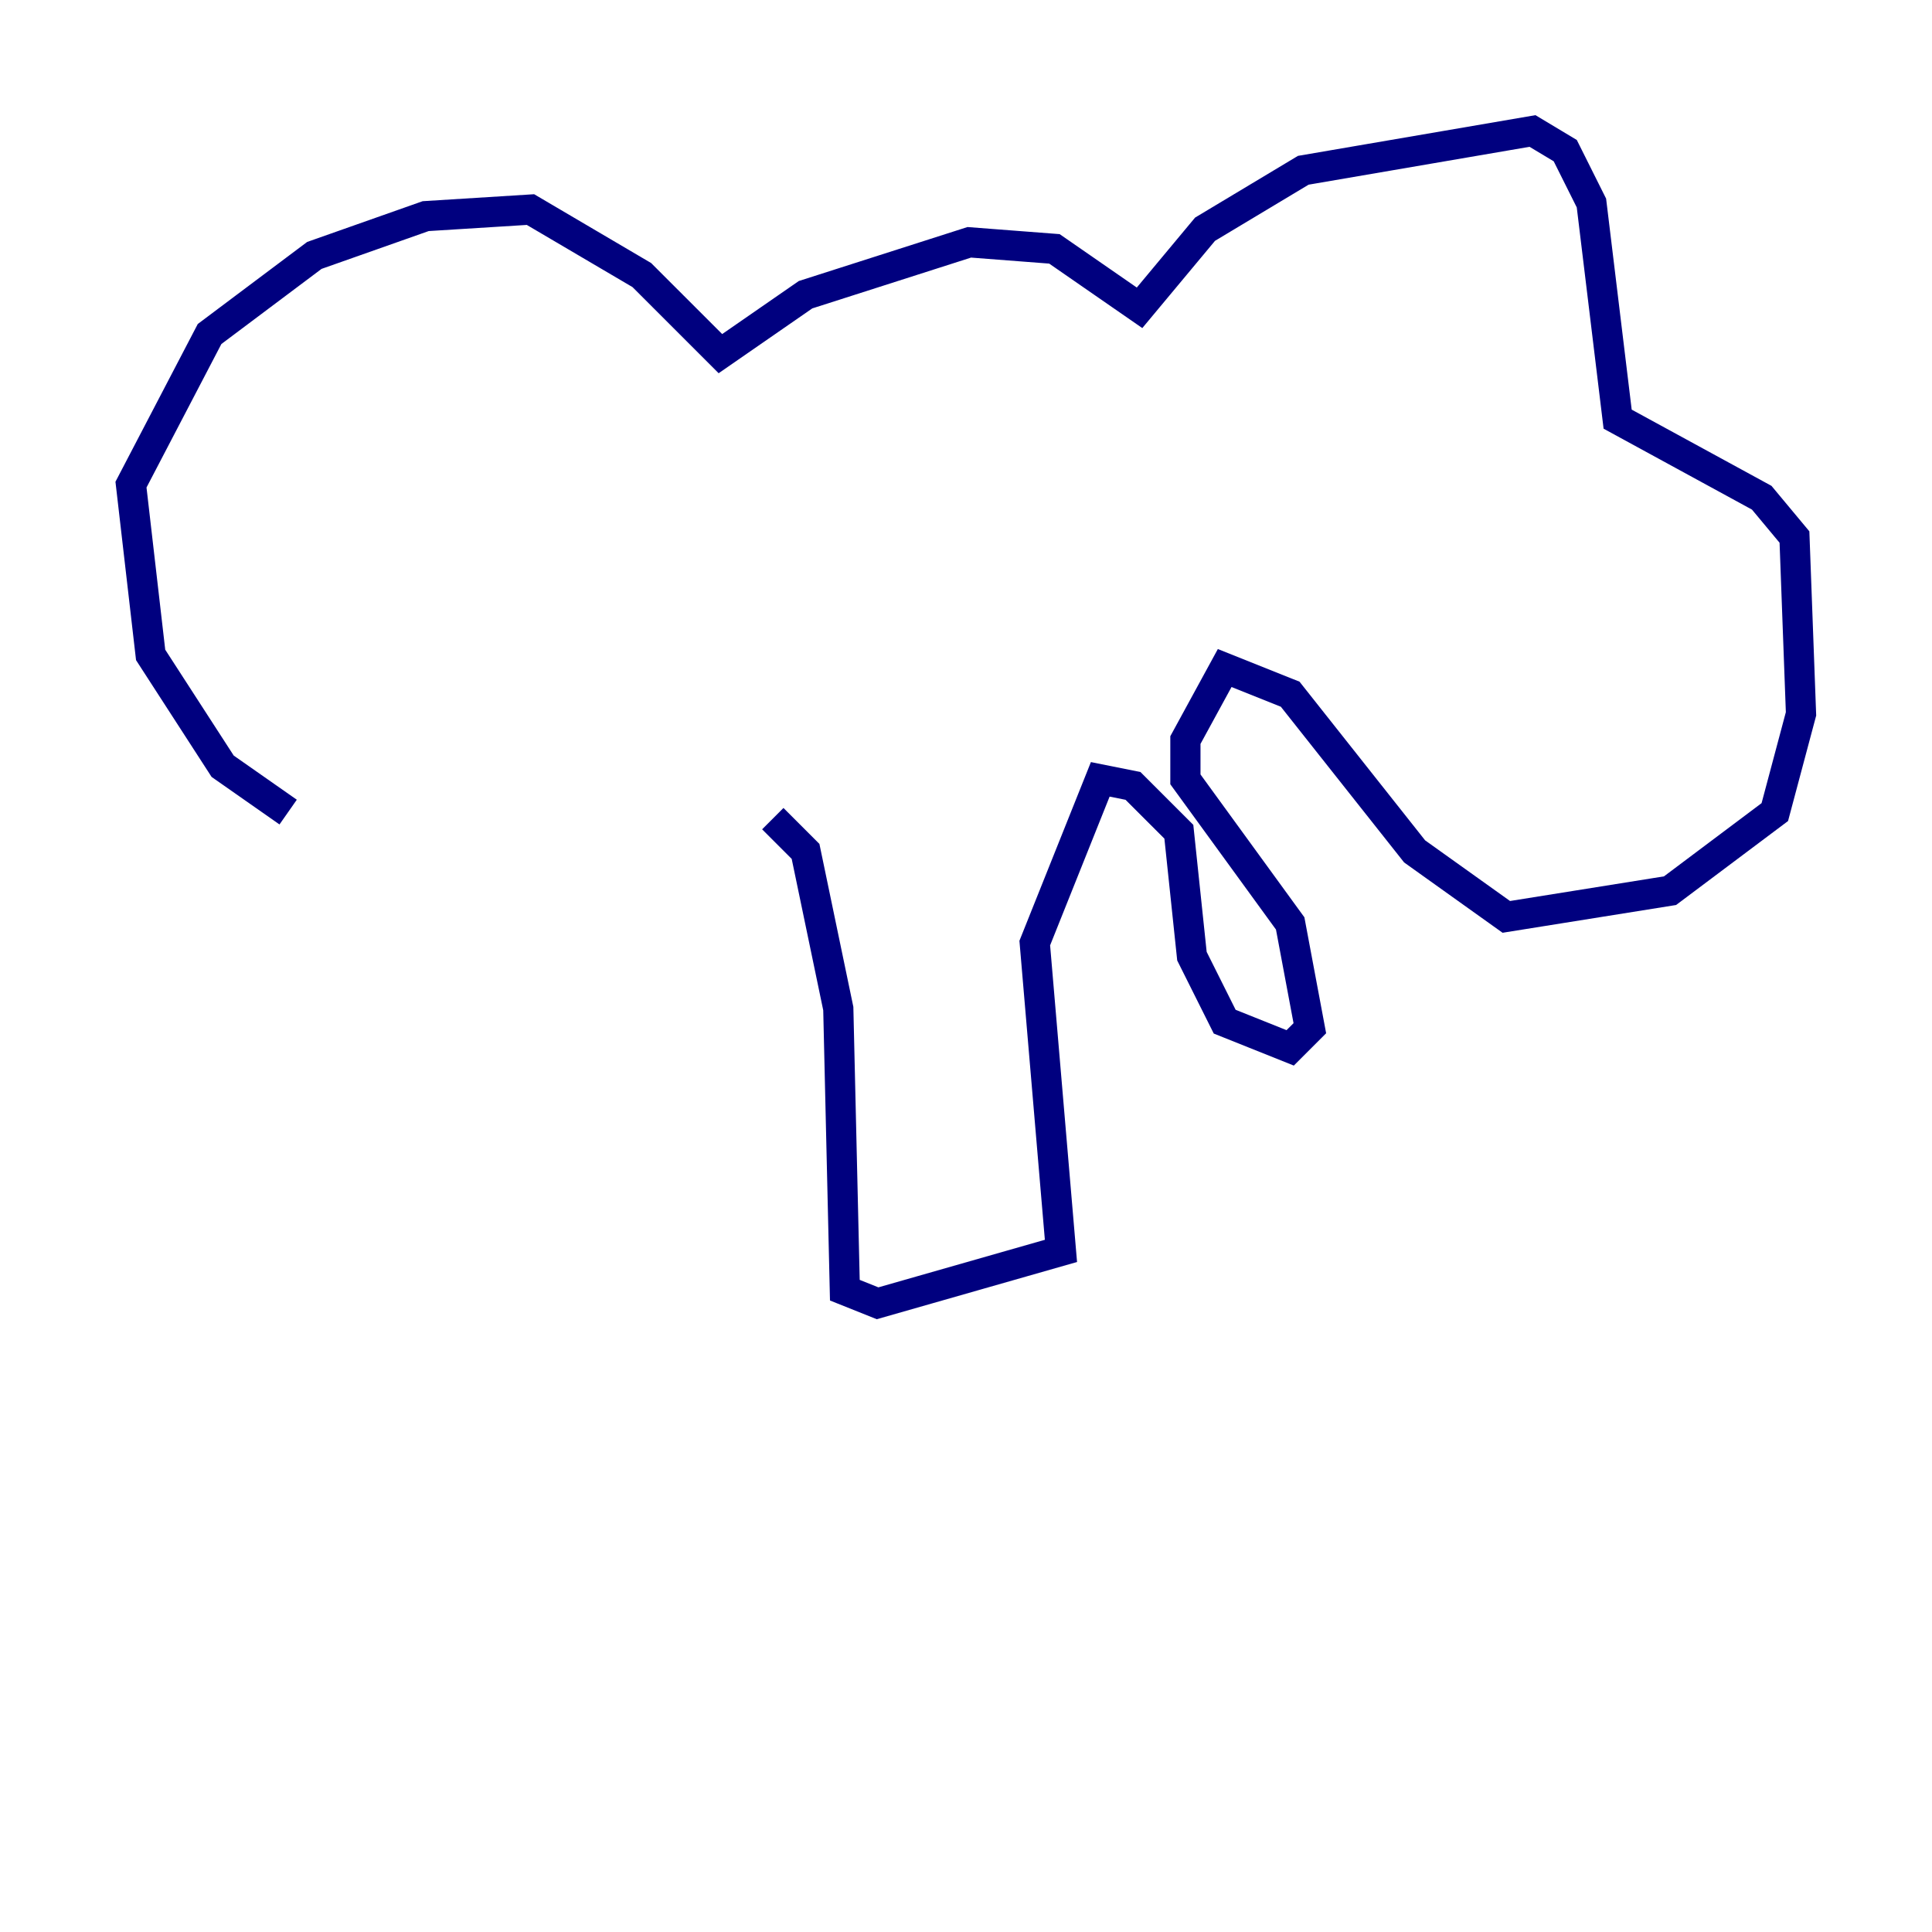 <?xml version="1.0" encoding="utf-8" ?>
<svg baseProfile="tiny" height="128" version="1.2" viewBox="0,0,128,128" width="128" xmlns="http://www.w3.org/2000/svg" xmlns:ev="http://www.w3.org/2001/xml-events" xmlns:xlink="http://www.w3.org/1999/xlink"><defs /><polyline fill="none" points="19.091,53.803 14.752,50.766 9.98,43.39 8.678,32.108 13.885,22.129 20.827,16.922 28.203,14.319 35.146,13.885 42.522,18.224 47.729,23.43 53.37,19.525 64.217,16.054 69.858,16.488 75.498,20.393 79.837,15.186 86.346,11.281 101.532,8.678 103.702,9.98 105.437,13.451 107.173,27.77 116.719,32.976 118.888,35.58 119.322,47.295 117.586,53.803 110.644,59.01 99.797,60.746 93.722,56.407 85.478,45.993 81.139,44.258 78.536,49.031 78.536,51.634 85.478,61.18 86.78,68.122 85.478,69.424 81.139,67.688 78.969,63.349 78.102,55.105 75.064,52.068 72.895,51.634 68.556,62.481 70.291,82.875 58.142,86.346 55.973,85.478 55.539,66.82 53.37,56.407 51.2,54.237" stroke="#00007f" stroke-width="2" /></svg>